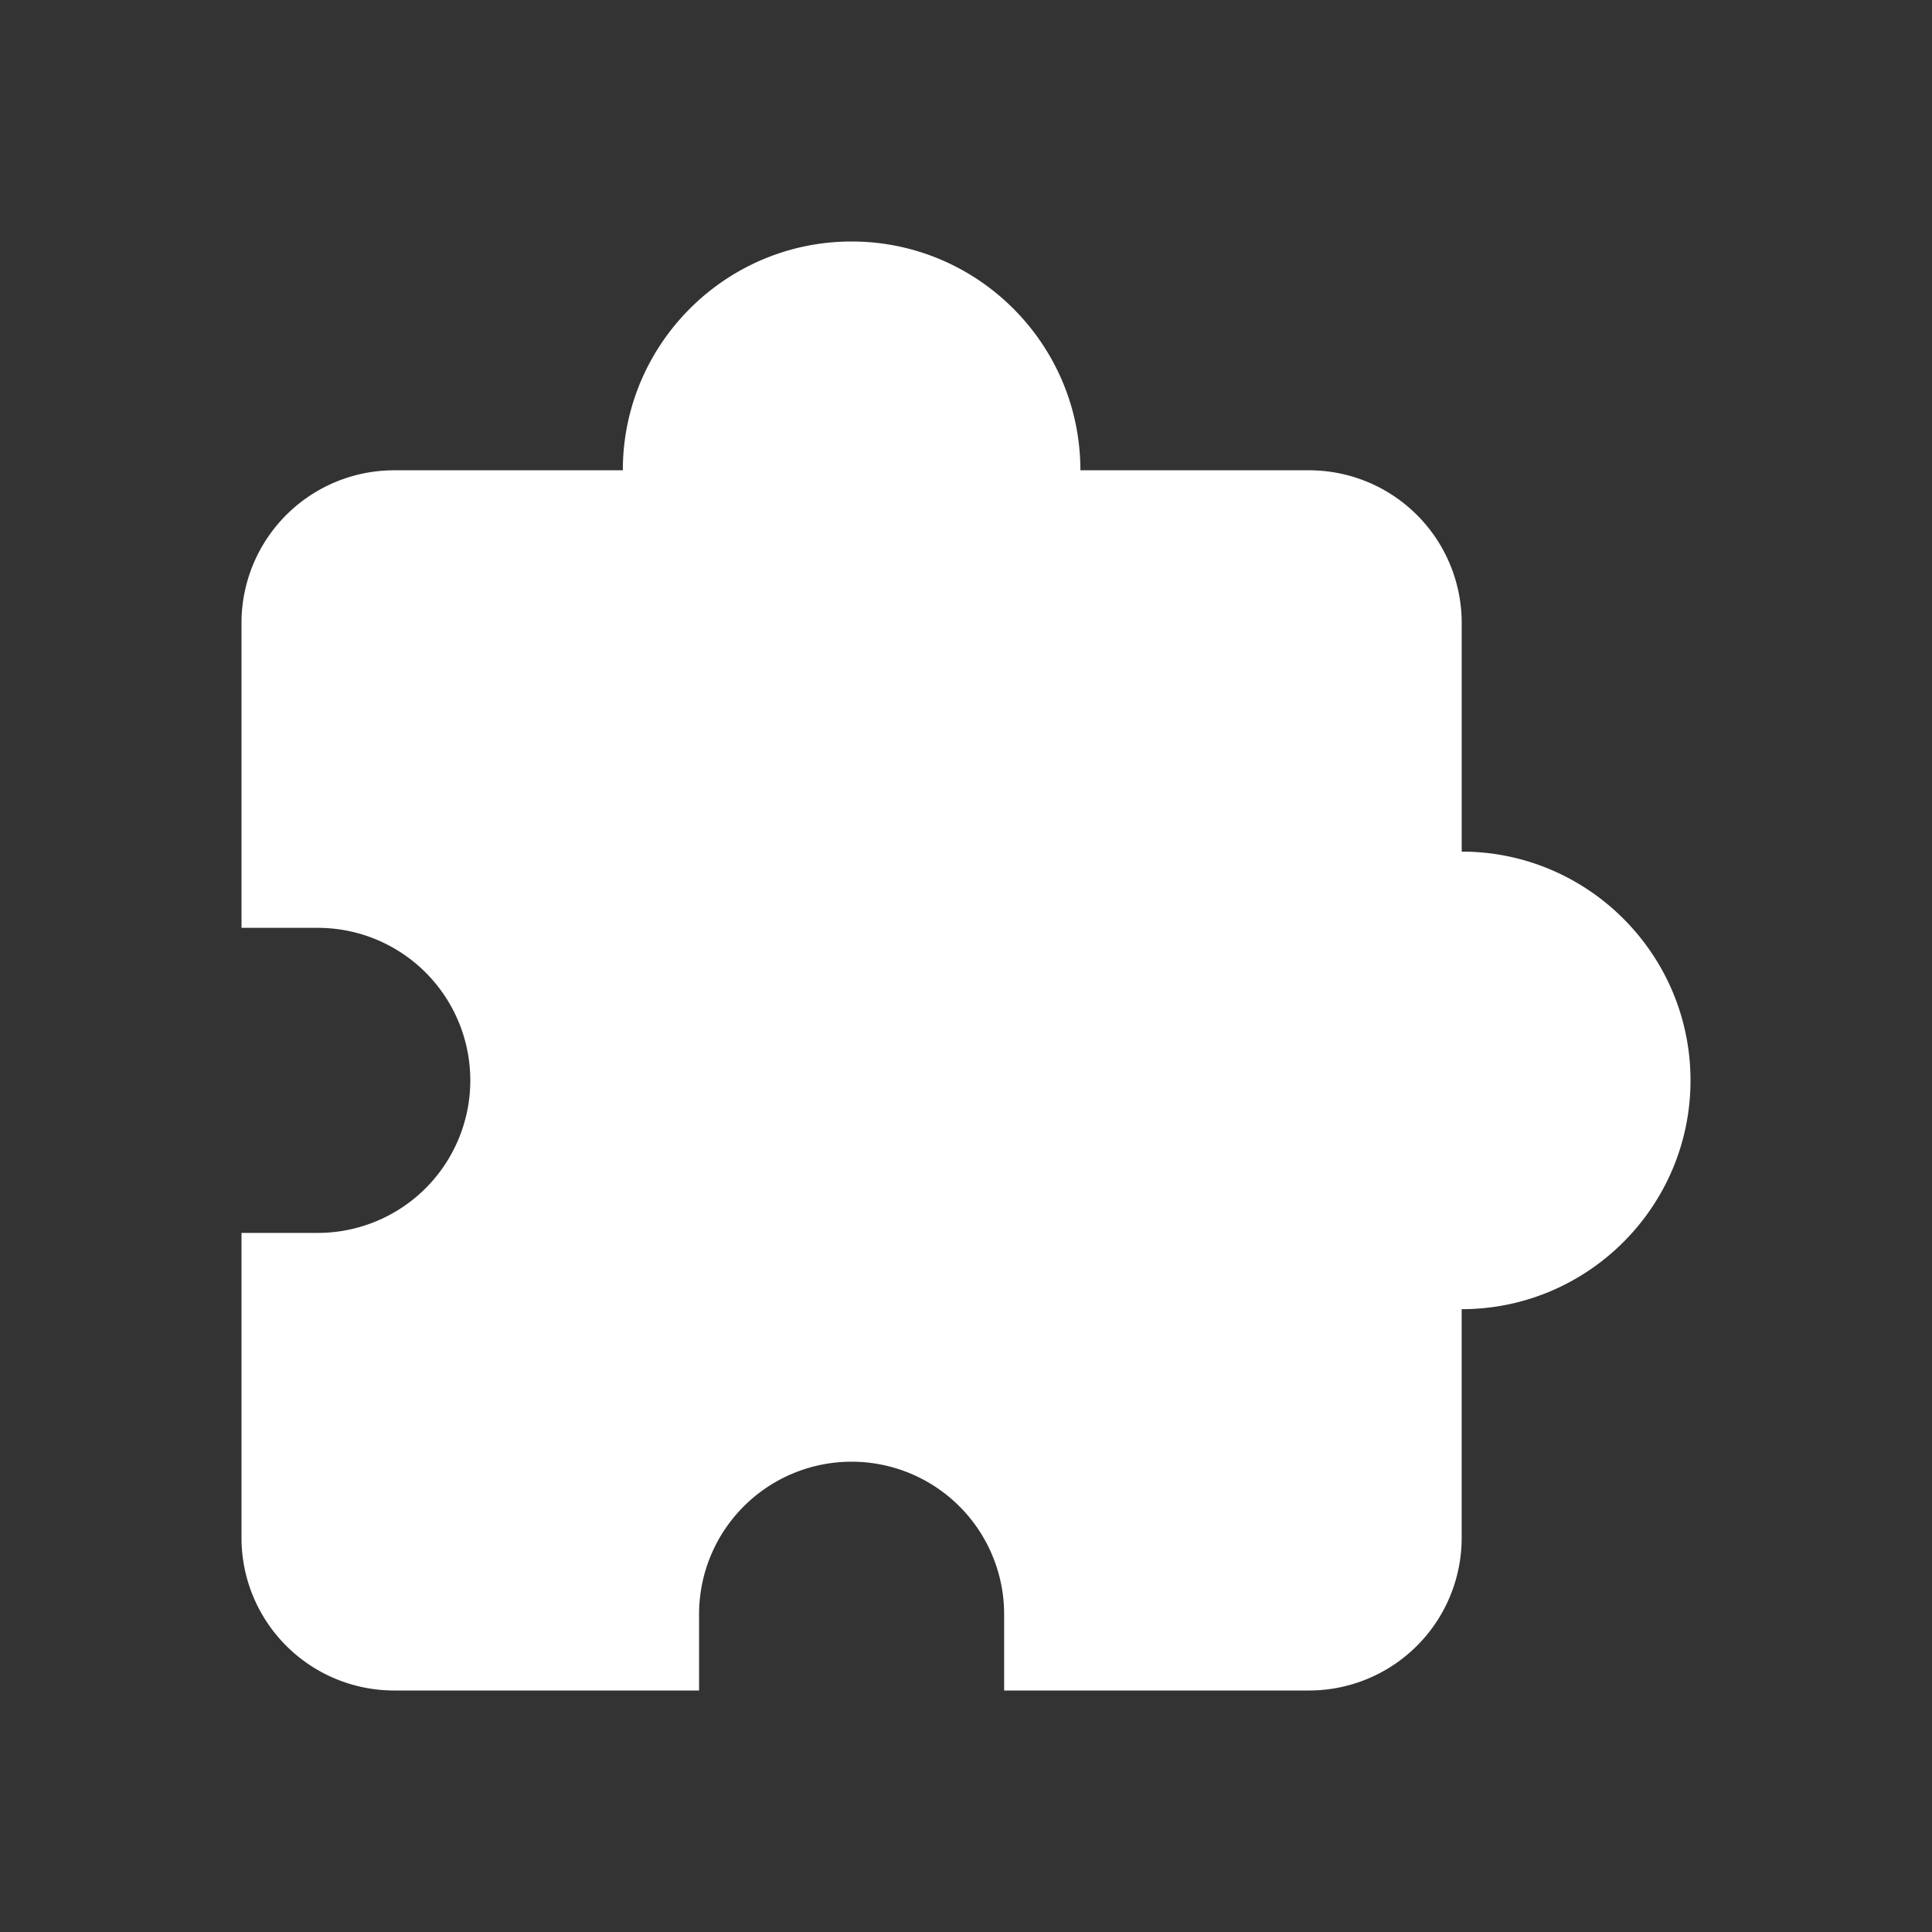 <svg width="80" height="80" fill="none" xmlns="http://www.w3.org/2000/svg"><rect width="100%" height="100%" fill="#333333" stroke="none"/><path d="M60.526 35.263V25.79a6.322 6.322 0 00-6.316-6.316h-9.473c0-5.223-4.25-9.474-9.474-9.474-5.223 0-9.473 4.25-9.473 9.474h-9.474A6.322 6.322 0 0010 25.79v12.63h3.158a6.316 6.316 0 010 12.632H10v12.631A6.322 6.322 0 0016.316 70h12.631v-3.158a6.316 6.316 0 0112.632 0V70H54.21a6.322 6.322 0 006.315-6.316v-9.473C65.75 54.21 70 49.96 70 44.737s-4.25-9.474-9.474-9.474z" fill="#fff"/></svg>